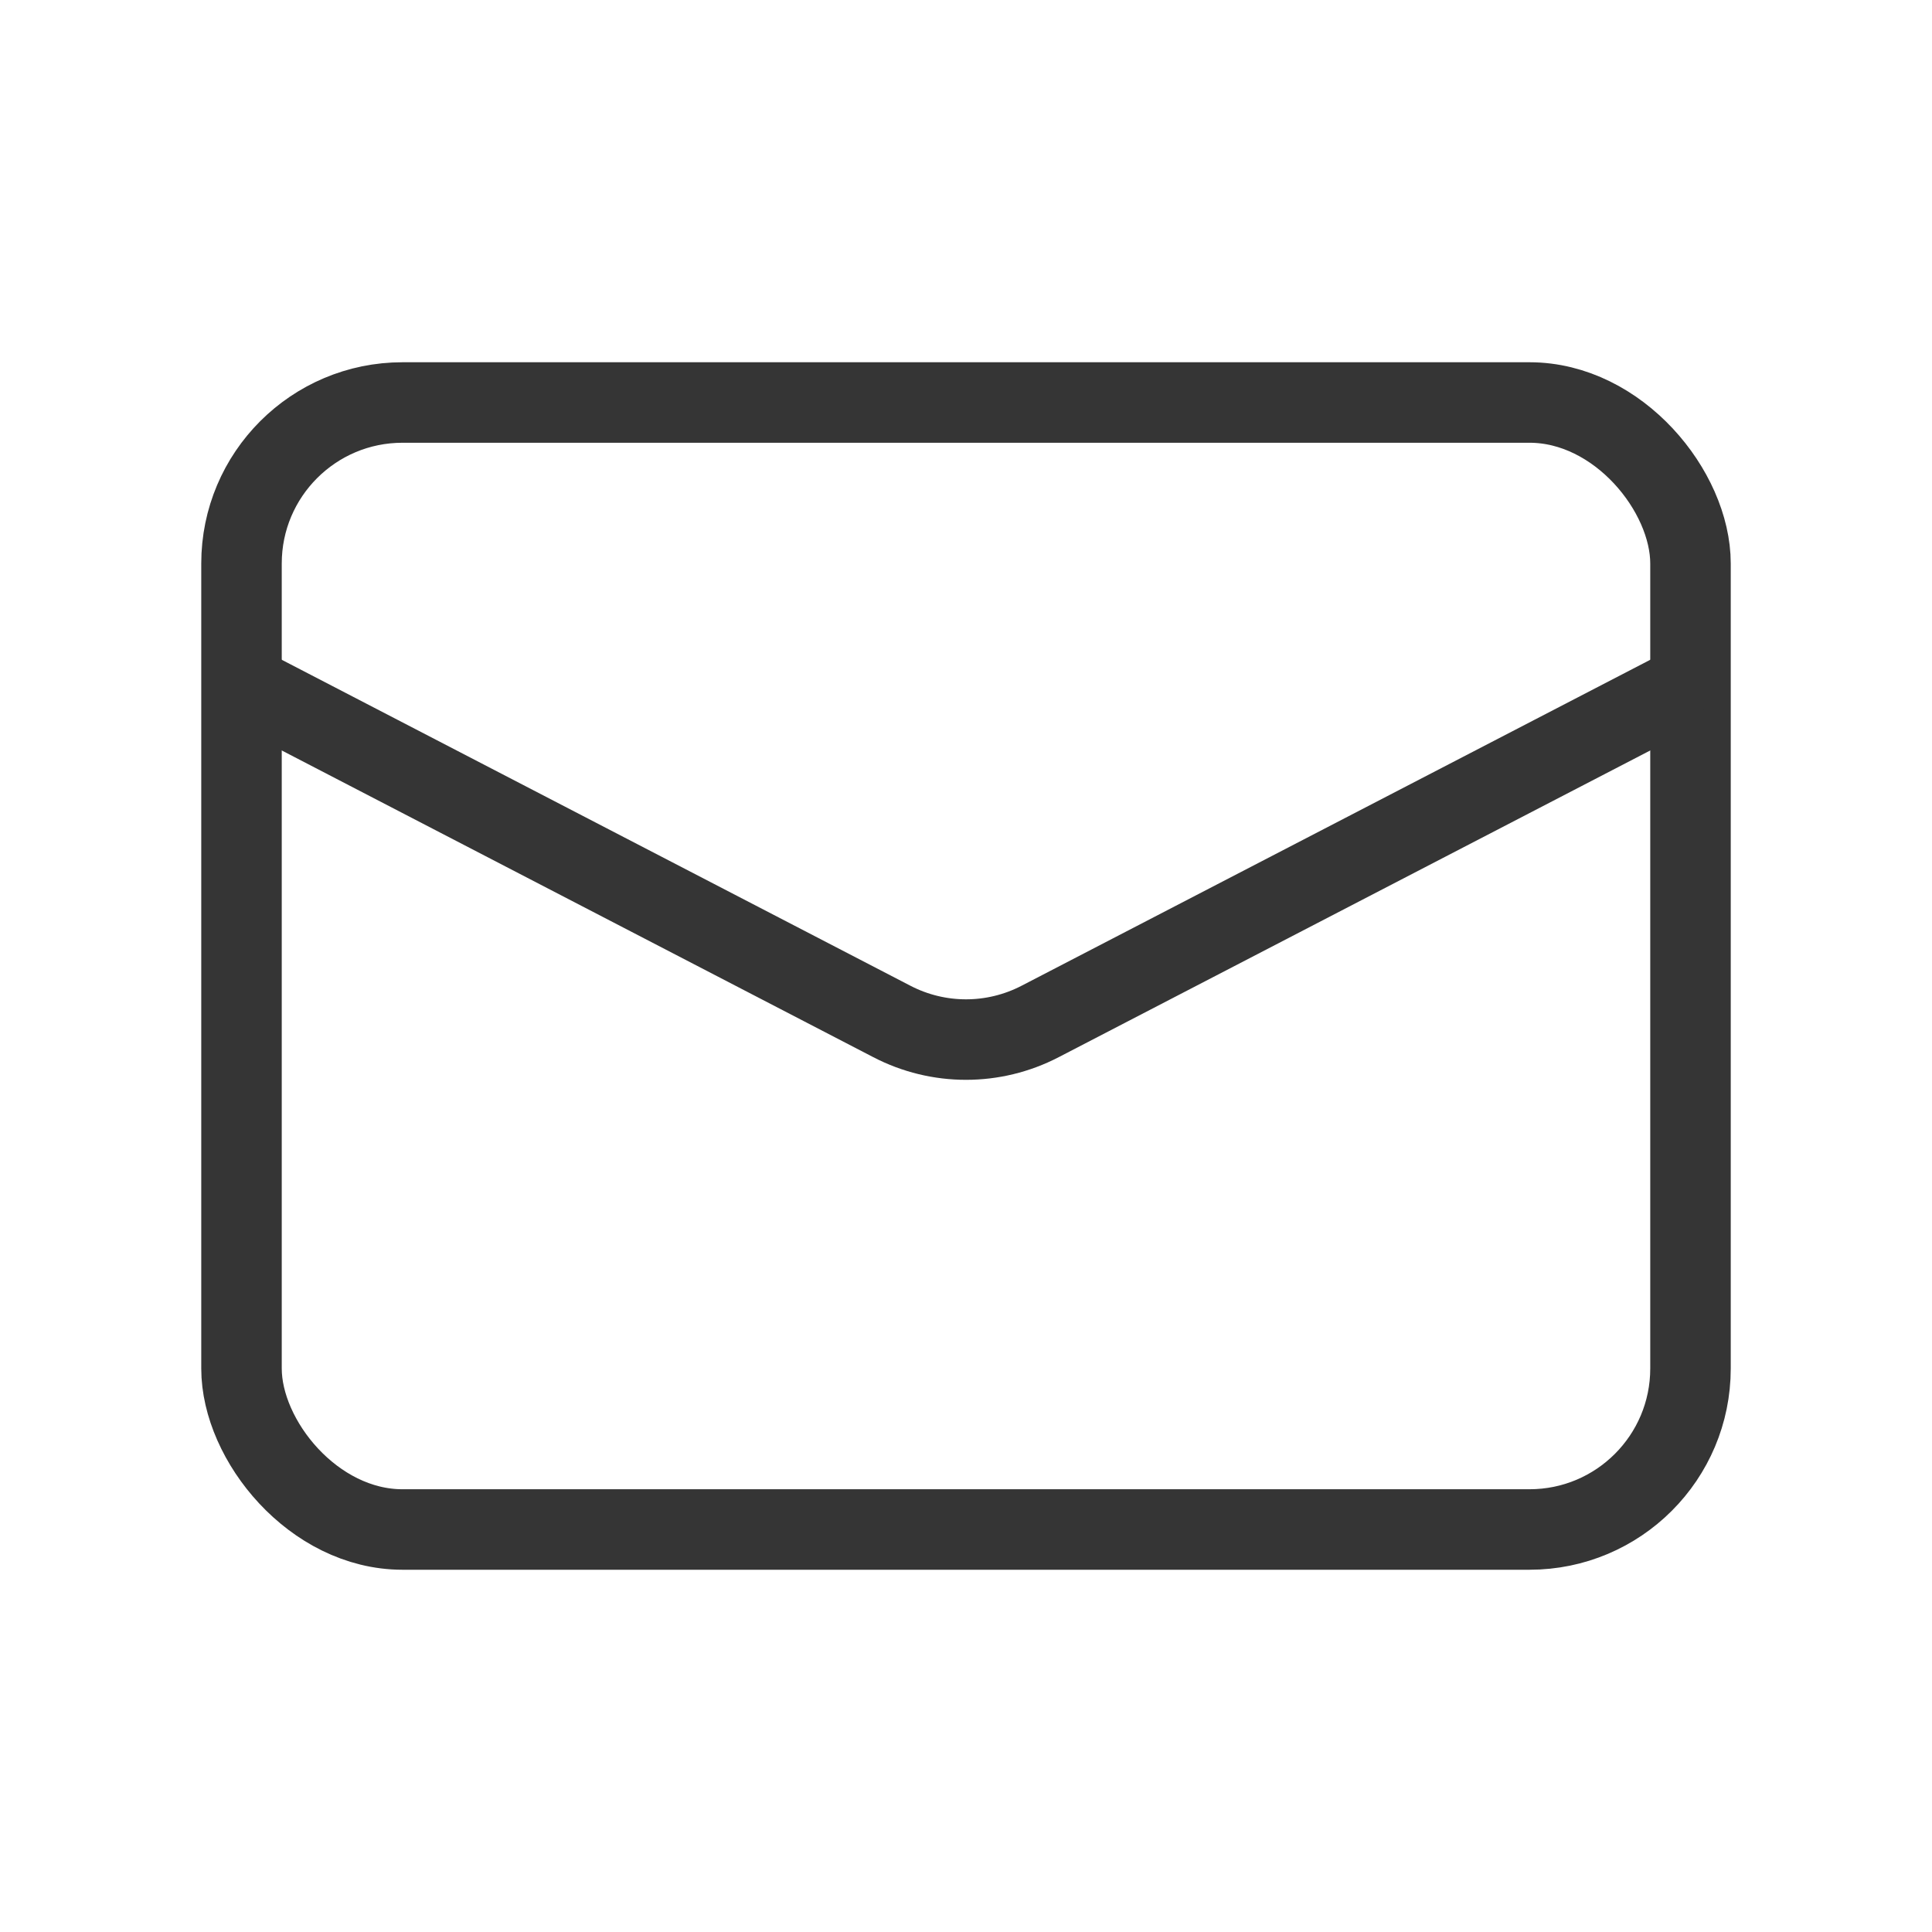 <svg width="24" height="24" viewBox="0 0 24 24" fill="none" xmlns="http://www.w3.org/2000/svg">
<rect x="3" y="5" width="18" height="14" rx="2" stroke="#353535"/>
<path d="M3 8.5L11.079 12.689C11.657 12.989 12.343 12.989 12.921 12.689L21 8.5" stroke="#353535"/>
</svg>
